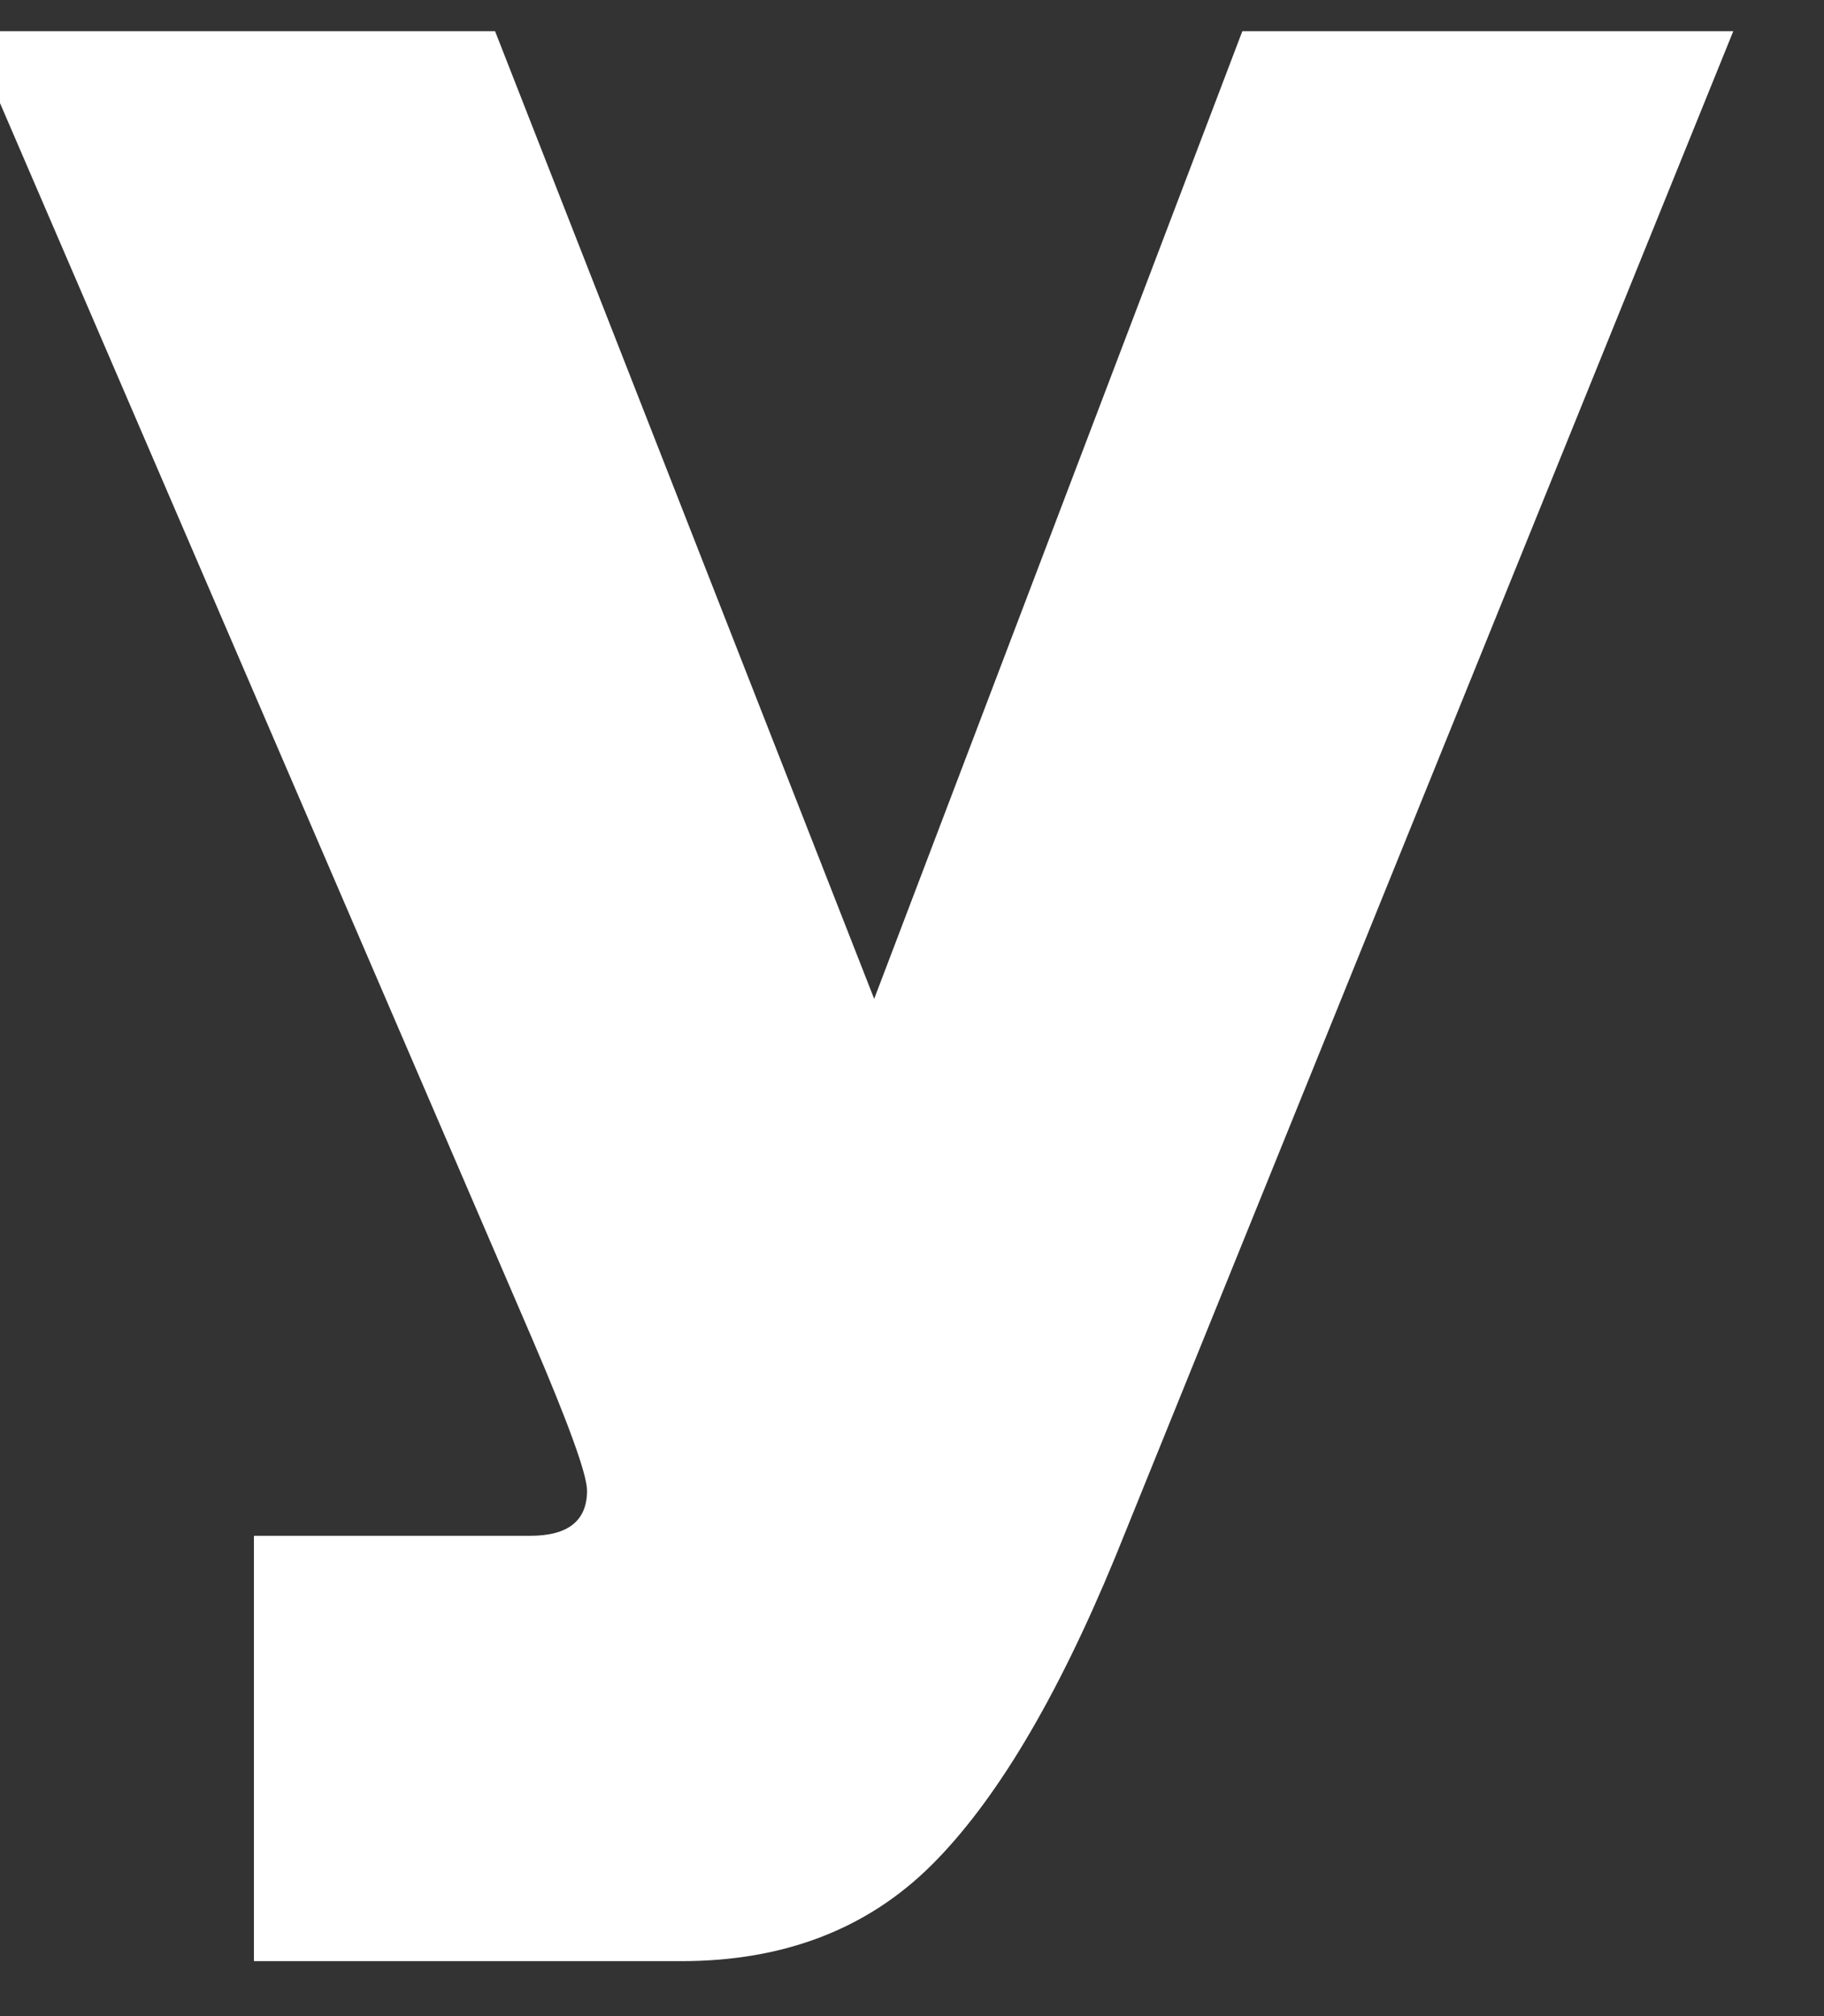 <svg width="38" height="42" viewBox="0 0 38 42" fill="none" xmlns="http://www.w3.org/2000/svg" xmlns:xlink="http://www.w3.org/1999/xlink">
<rect x="0" y="0" width="38" height="42" fill="#333333" stroke="none"/>
<path d="M5.29,40.855L5.29,31.994L11.044,31.994C11.836,31.994 12.23,31.681 12.23,31.053C12.23,30.721 11.85,29.669 11.09,27.896L-0.645,0.65L10.314,0.65L18.212,20.808L25.882,0.65L36.11,0.65L23.234,32.437C22.016,35.391 20.738,37.532 19.4,38.861C18.06,40.19 16.324,40.855 14.194,40.855L5.29,40.855Z" fill="#FFFFFF"/>
</svg>
